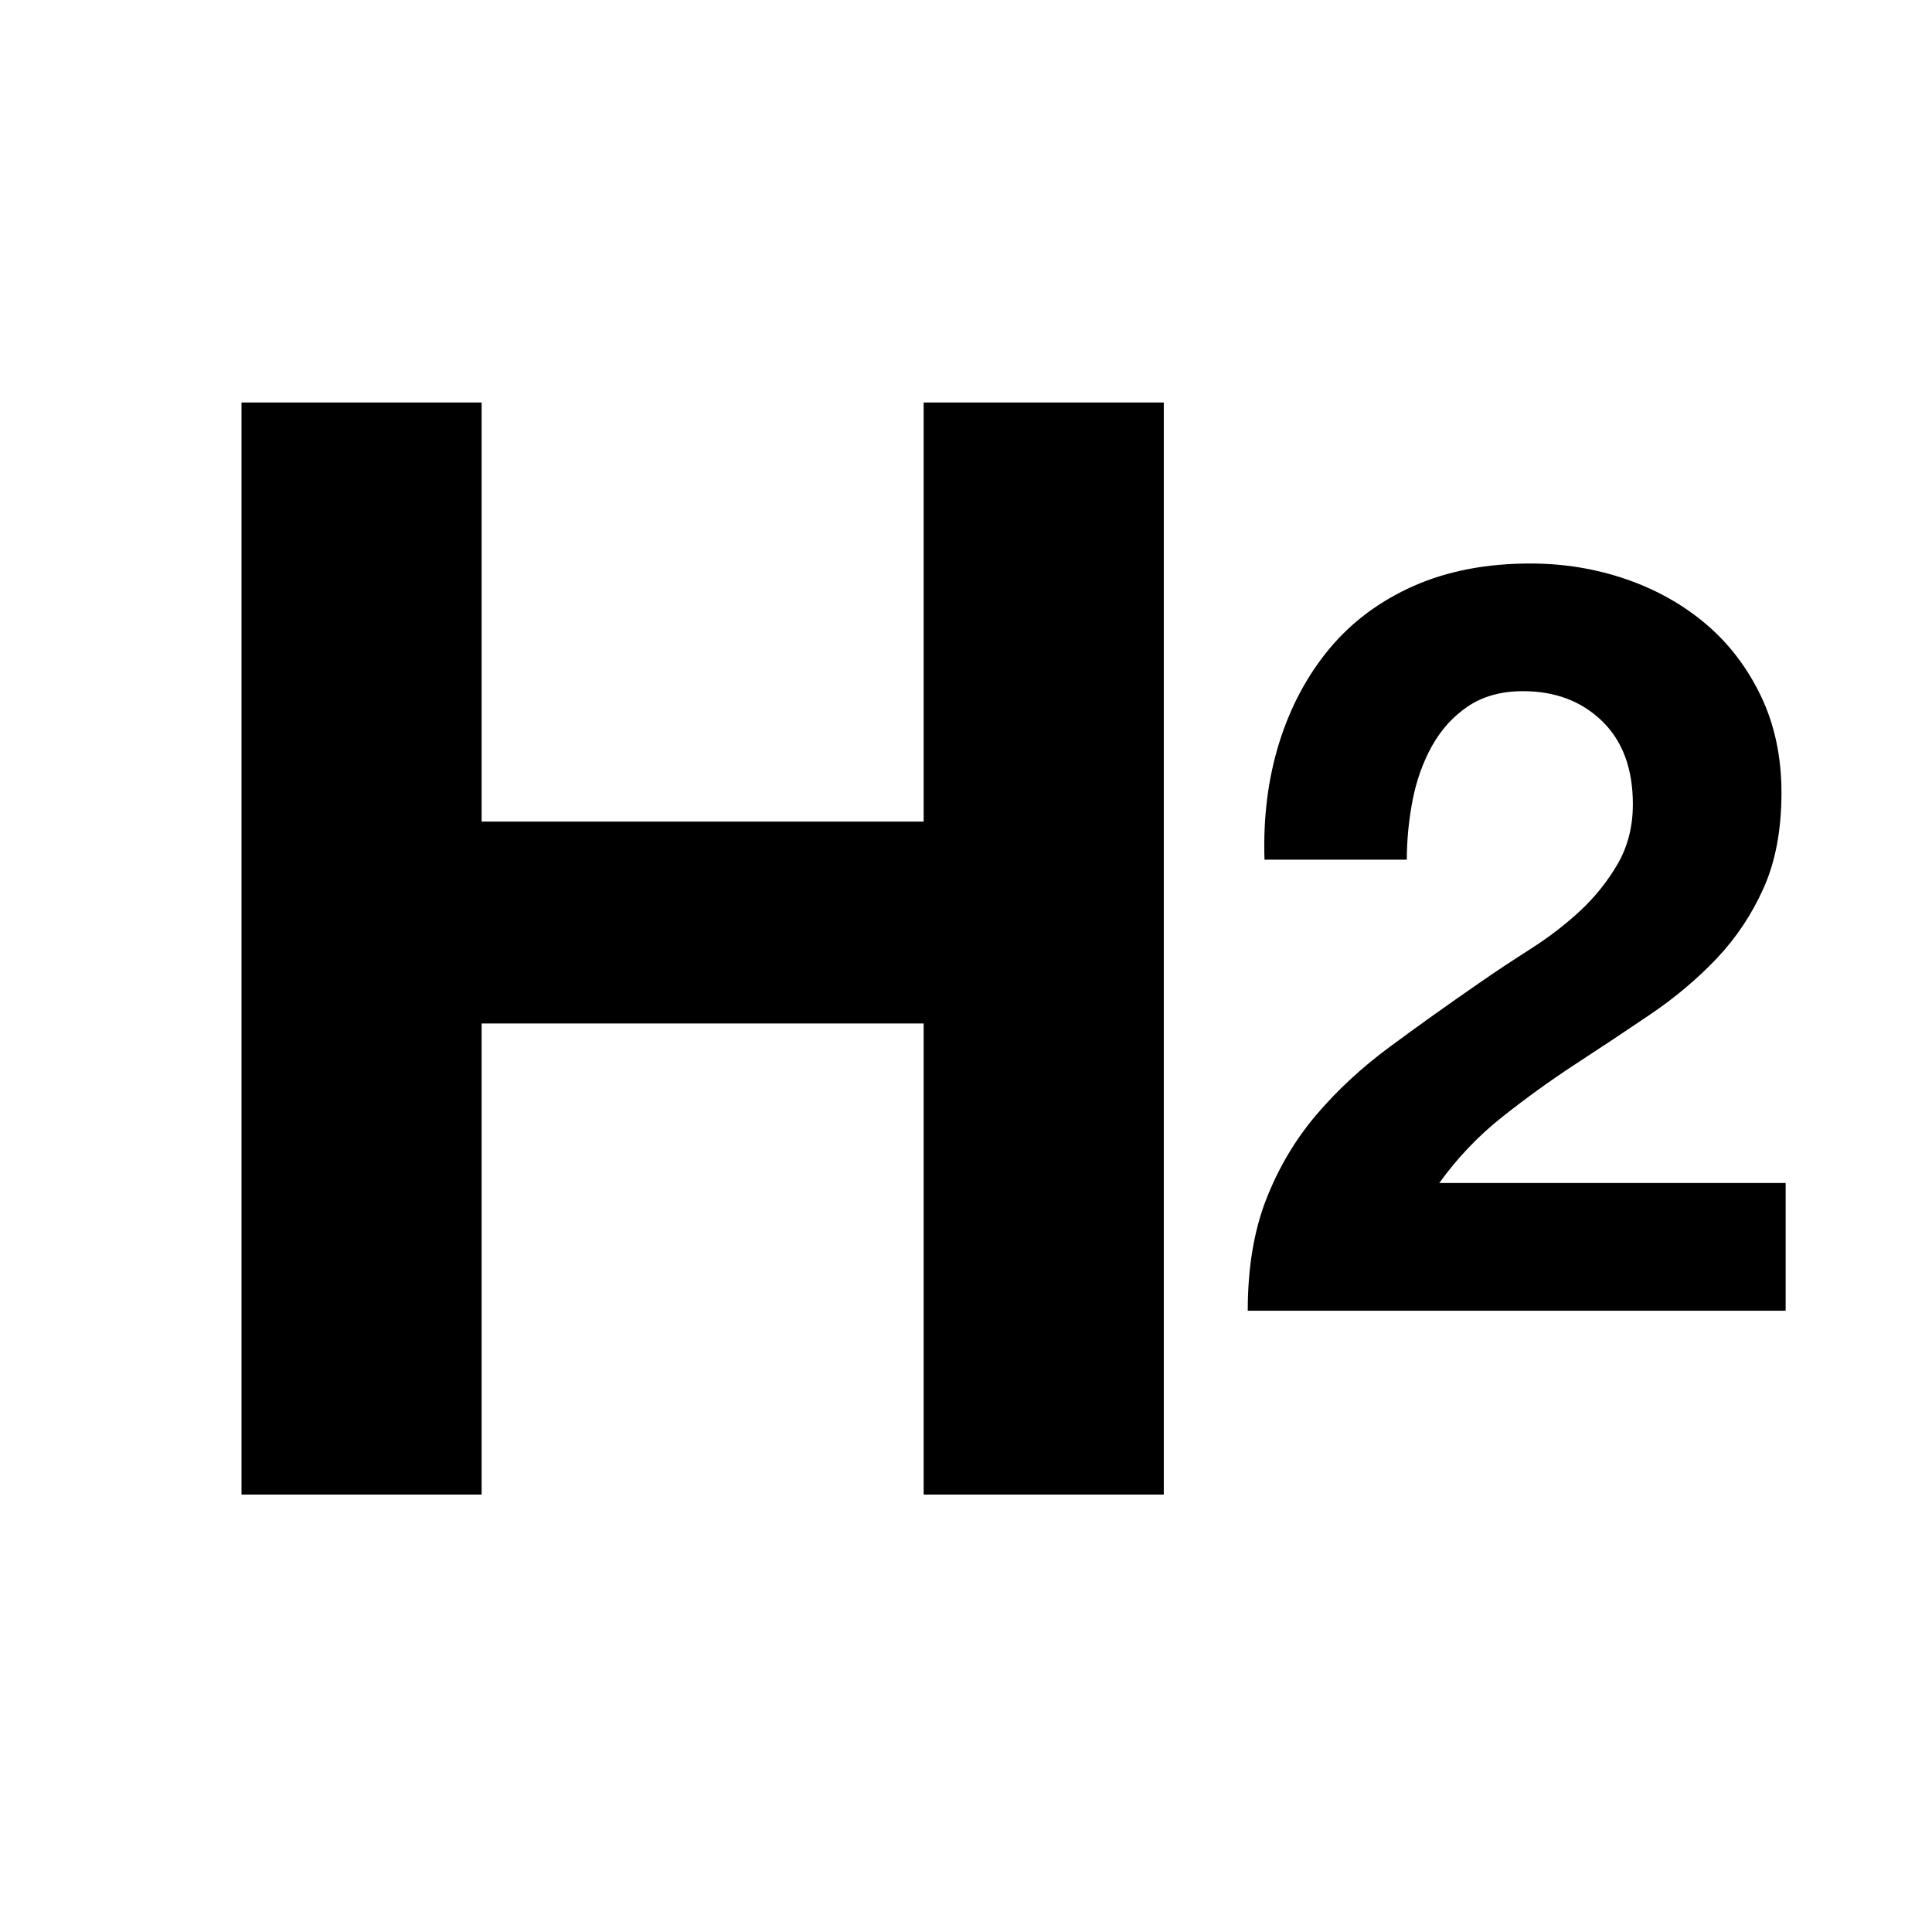 <?xml version="1.0" encoding="UTF-8" standalone="no"?>
<svg width="24px" height="24px" viewBox="0 0 24 24" version="1.1" xmlns="http://www.w3.org/2000/svg" xmlns:xlink="http://www.w3.org/1999/xlink">
    <g stroke="none" stroke-width="1" fill="none" fill-rule="evenodd">
        <g fill="#000000">
            <polygon points="3 5 3 18.566 5.983 18.566 5.983 12.714 11.474 12.714 11.474 18.566 14.457 18.566 14.457 5 11.474 5 11.474 10.206 5.983 10.206 5.983 5"></polygon>
            <path d="M15.708,10.679 L17.476,10.679 C17.476,10.436 17.5,10.192 17.547,9.944 C17.595,9.697 17.675,9.472 17.788,9.268 C17.901,9.065 18.05,8.9 18.236,8.774 C18.423,8.649 18.65,8.586 18.919,8.586 C19.318,8.586 19.645,8.709 19.901,8.957 C20.156,9.204 20.284,9.548 20.284,9.99 C20.284,10.267 20.221,10.514 20.096,10.731 C19.97,10.948 19.814,11.143 19.628,11.316 C19.441,11.489 19.235,11.647 19.01,11.79 C18.785,11.934 18.572,12.074 18.373,12.213 C17.983,12.482 17.613,12.746 17.262,13.006 C16.91,13.266 16.605,13.55 16.345,13.857 C16.085,14.165 15.879,14.514 15.727,14.904 C15.576,15.294 15.5,15.753 15.5,16.282 L22.182,16.282 L22.182,14.696 L17.879,14.696 C18.104,14.384 18.364,14.111 18.659,13.877 C18.954,13.643 19.257,13.424 19.569,13.22 C19.881,13.017 20.191,12.811 20.498,12.603 C20.806,12.395 21.081,12.163 21.324,11.908 C21.567,11.652 21.762,11.359 21.909,11.03 C22.056,10.701 22.13,10.306 22.13,9.847 C22.13,9.405 22.046,9.006 21.877,8.651 C21.707,8.296 21.48,7.997 21.194,7.754 C20.908,7.511 20.577,7.325 20.2,7.195 C19.822,7.065 19.426,7 19.01,7 C18.464,7 17.981,7.093 17.561,7.279 C17.14,7.466 16.791,7.726 16.514,8.059 C16.237,8.393 16.029,8.783 15.89,9.229 C15.751,9.676 15.691,10.159 15.708,10.679 L15.708,10.679 Z"></path>
        </g>
    </g>
</svg>

